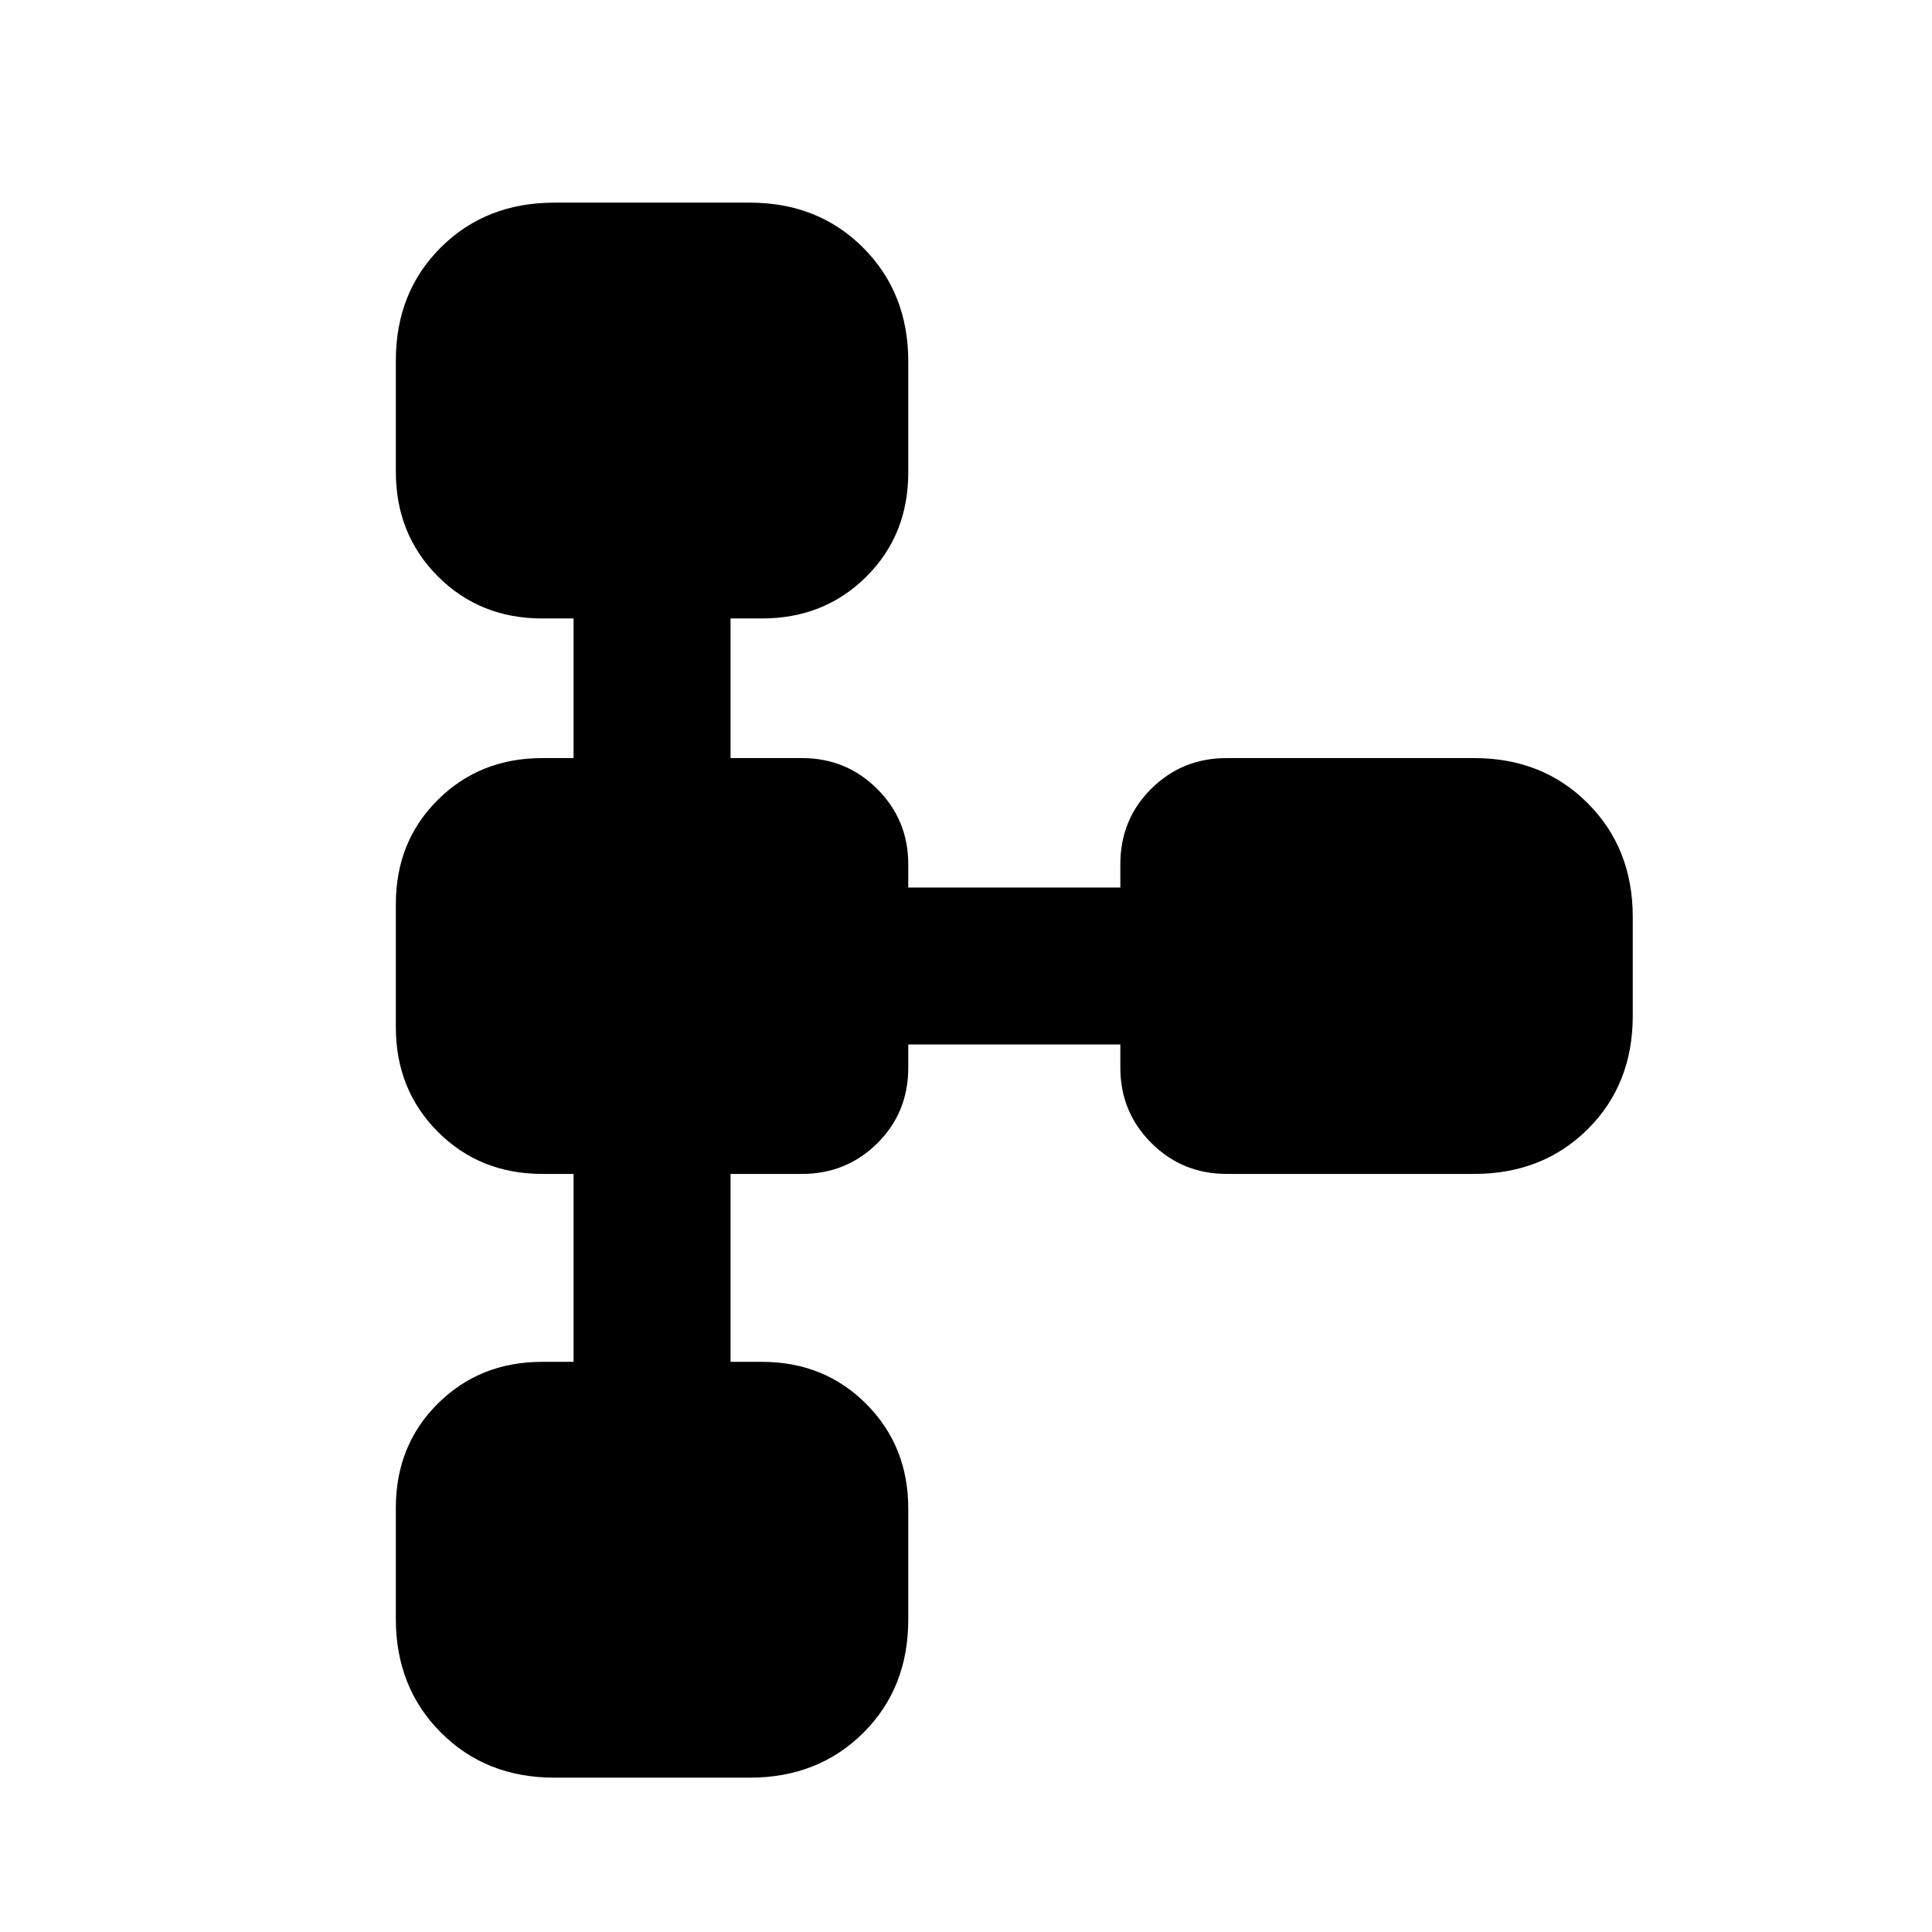 <svg xmlns="http://www.w3.org/2000/svg" height="20" viewBox="0 -960 960 960" width="20"><path d="M196.69-155.59v-55.2q0-31.06 20.88-51.79t51.89-20.73H285v-93.38h-15.54q-31.01 0-51.89-20.92t-20.88-51.98v-61.2q0-31.06 20.88-51.79t51.89-20.73H285v-69.38h-15.54q-31.01 0-51.89-20.92t-20.88-51.98v-55.2q0-34.06 22.38-56.29 22.38-22.23 56.39-22.23h97.08q34.01 0 56.39 22.42 22.38 22.42 22.38 56.48v55.2q0 31.06-20.88 51.79t-51.89 20.73H363v69.38h35.54q22.01 0 37.39 15.38 15.38 15.38 15.38 37.39V-519h105.38v-11.54q0-22.31 15.38-37.54t37.39-15.23h123.08q34.01 0 56.39 22.42 22.38 22.42 22.38 56.48v49.2q0 34.06-22.38 56.29-22.38 22.23-56.39 22.23H609.46q-22.01 0-37.39-15.38-15.38-15.38-15.38-37.39V-441H451.31v11.54q0 22.31-15.38 37.54t-37.39 15.23H363v93.38h15.54q31.01 0 51.89 20.92t20.88 51.98v55.2q0 34.06-22.38 56.29-22.38 22.23-56.39 22.23h-97.08q-34.01 0-56.39-22.42-22.38-22.42-22.38-56.48Z"/></svg>